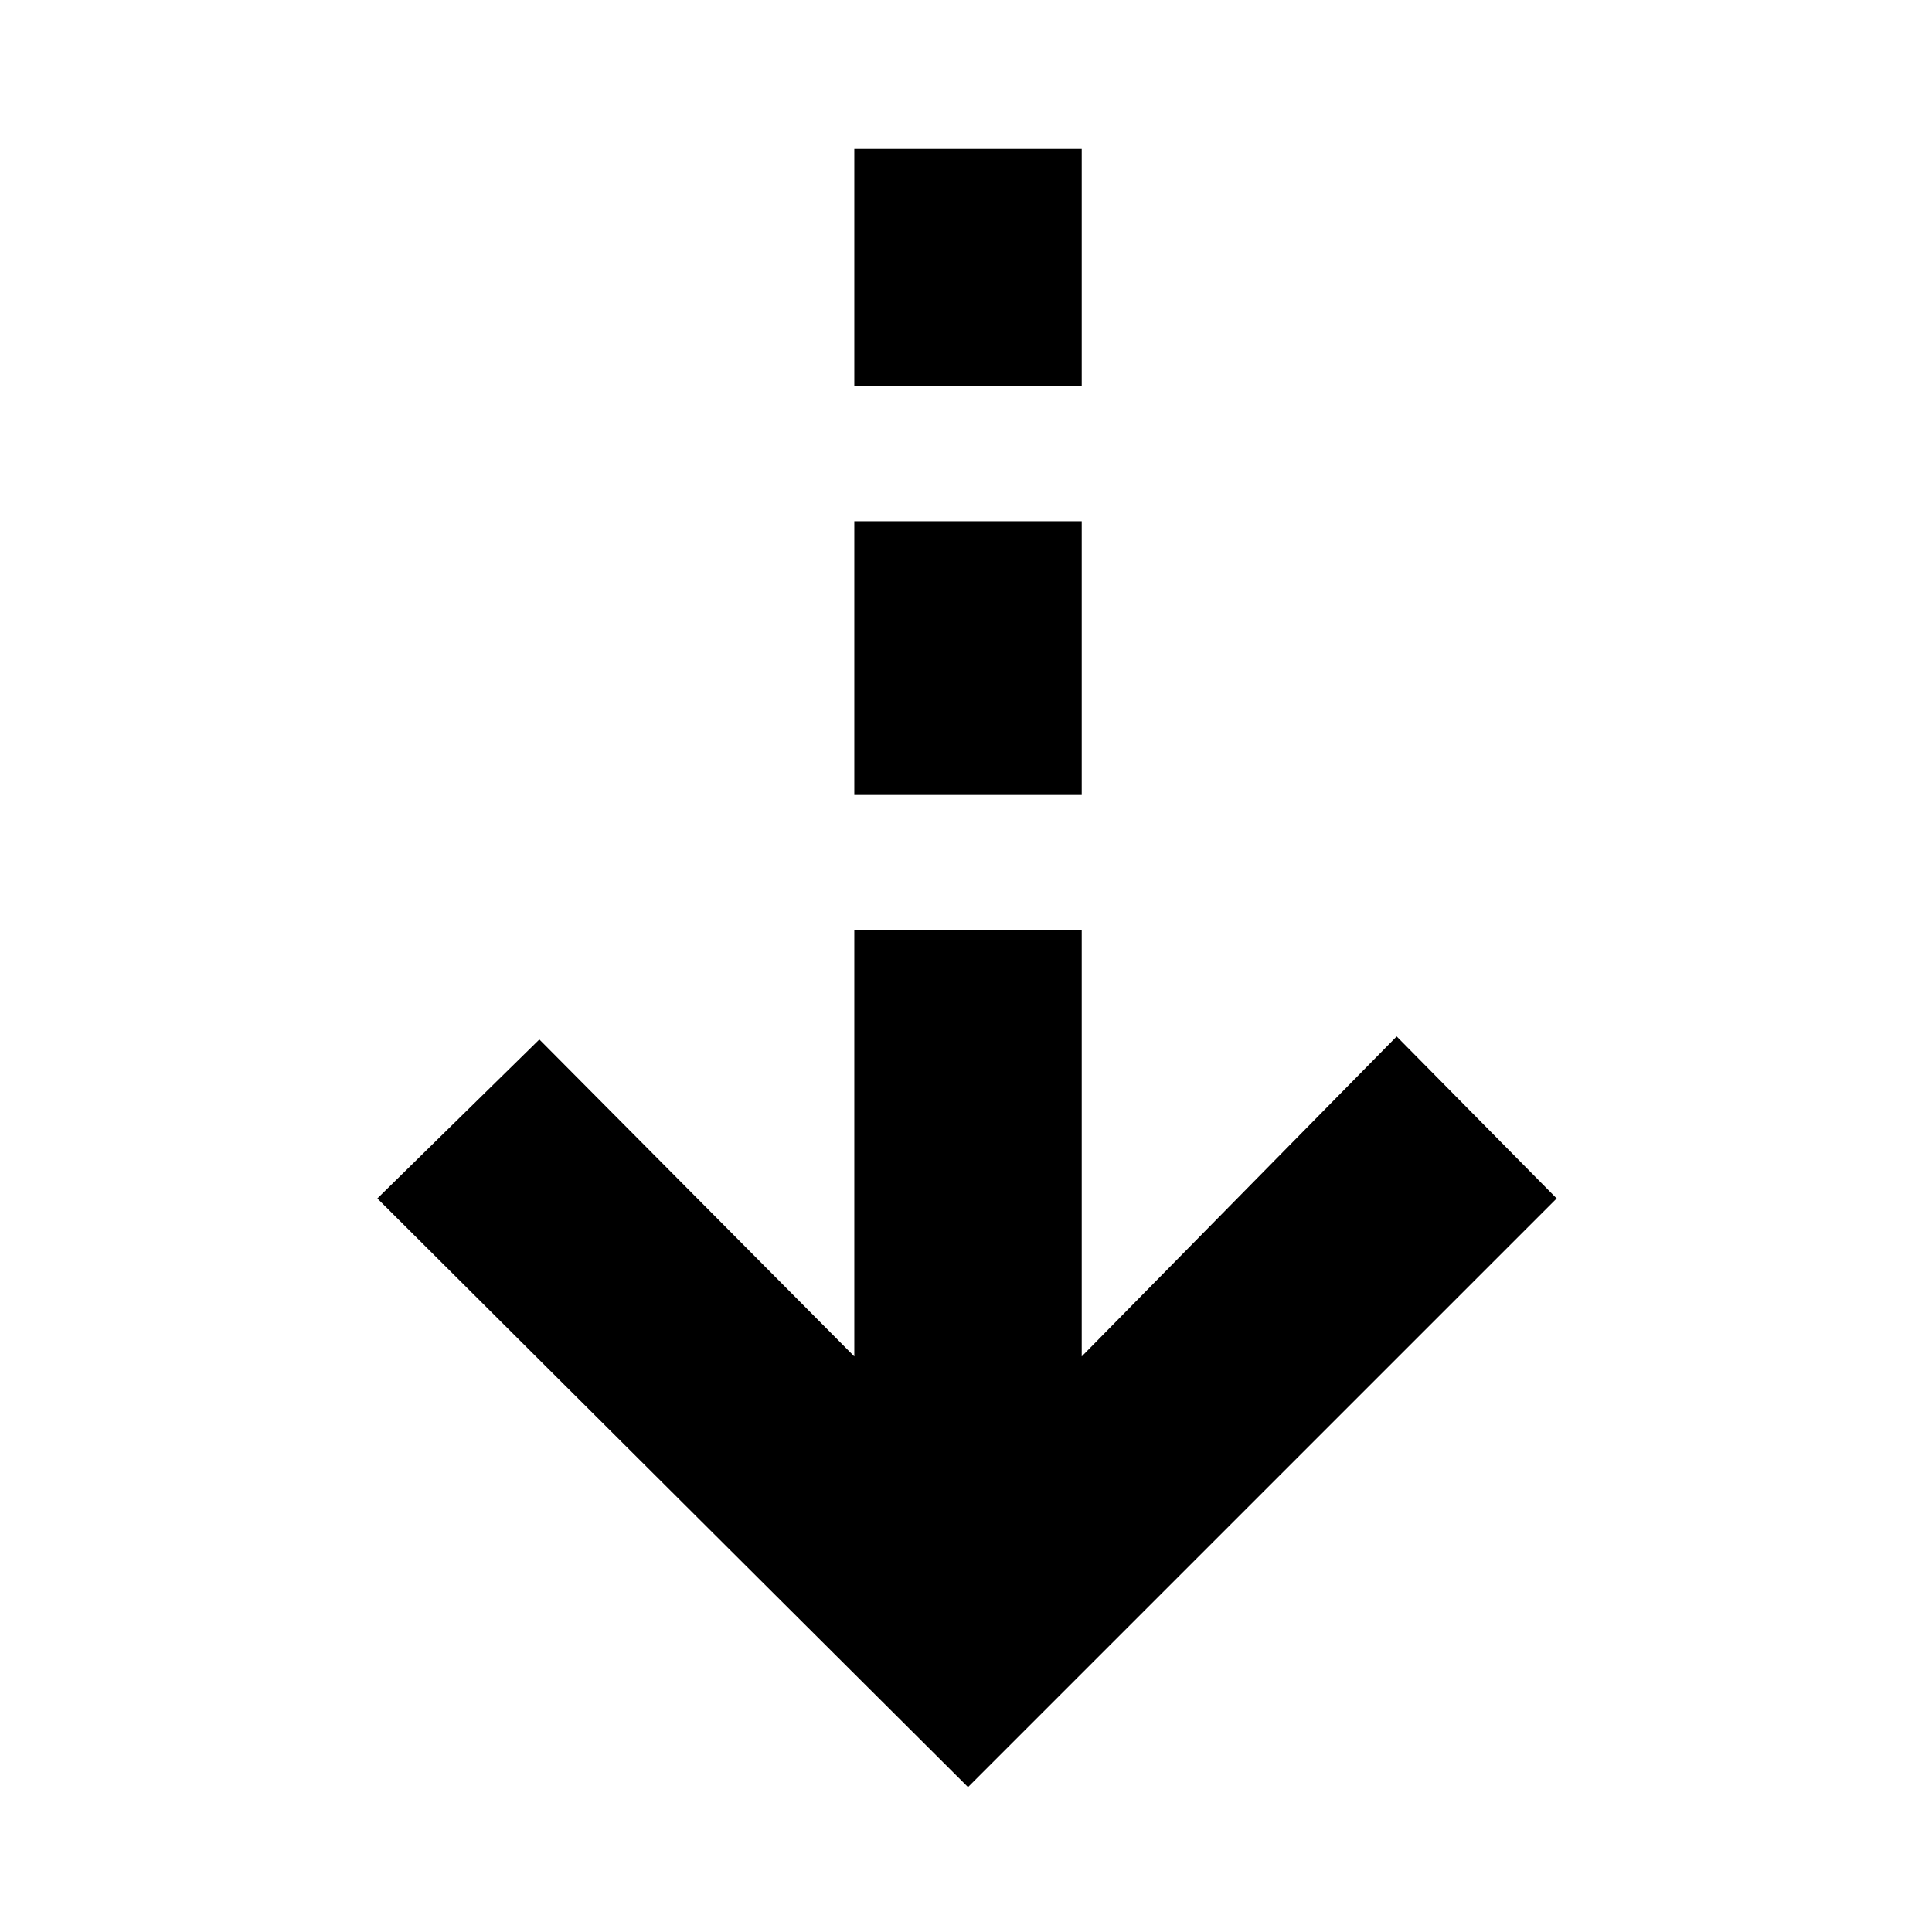 <svg xmlns="http://www.w3.org/2000/svg" height="20" viewBox="0 -960 960 960" width="20"><path d="M481-72 187.5-364.5l80.5-79L424.5-286v-212h113v212L694-445l79.5 80.5L481-72Zm-56.5-493v-136h113v136h-113Zm0-203v-118h113v118h-113Z"/></svg>